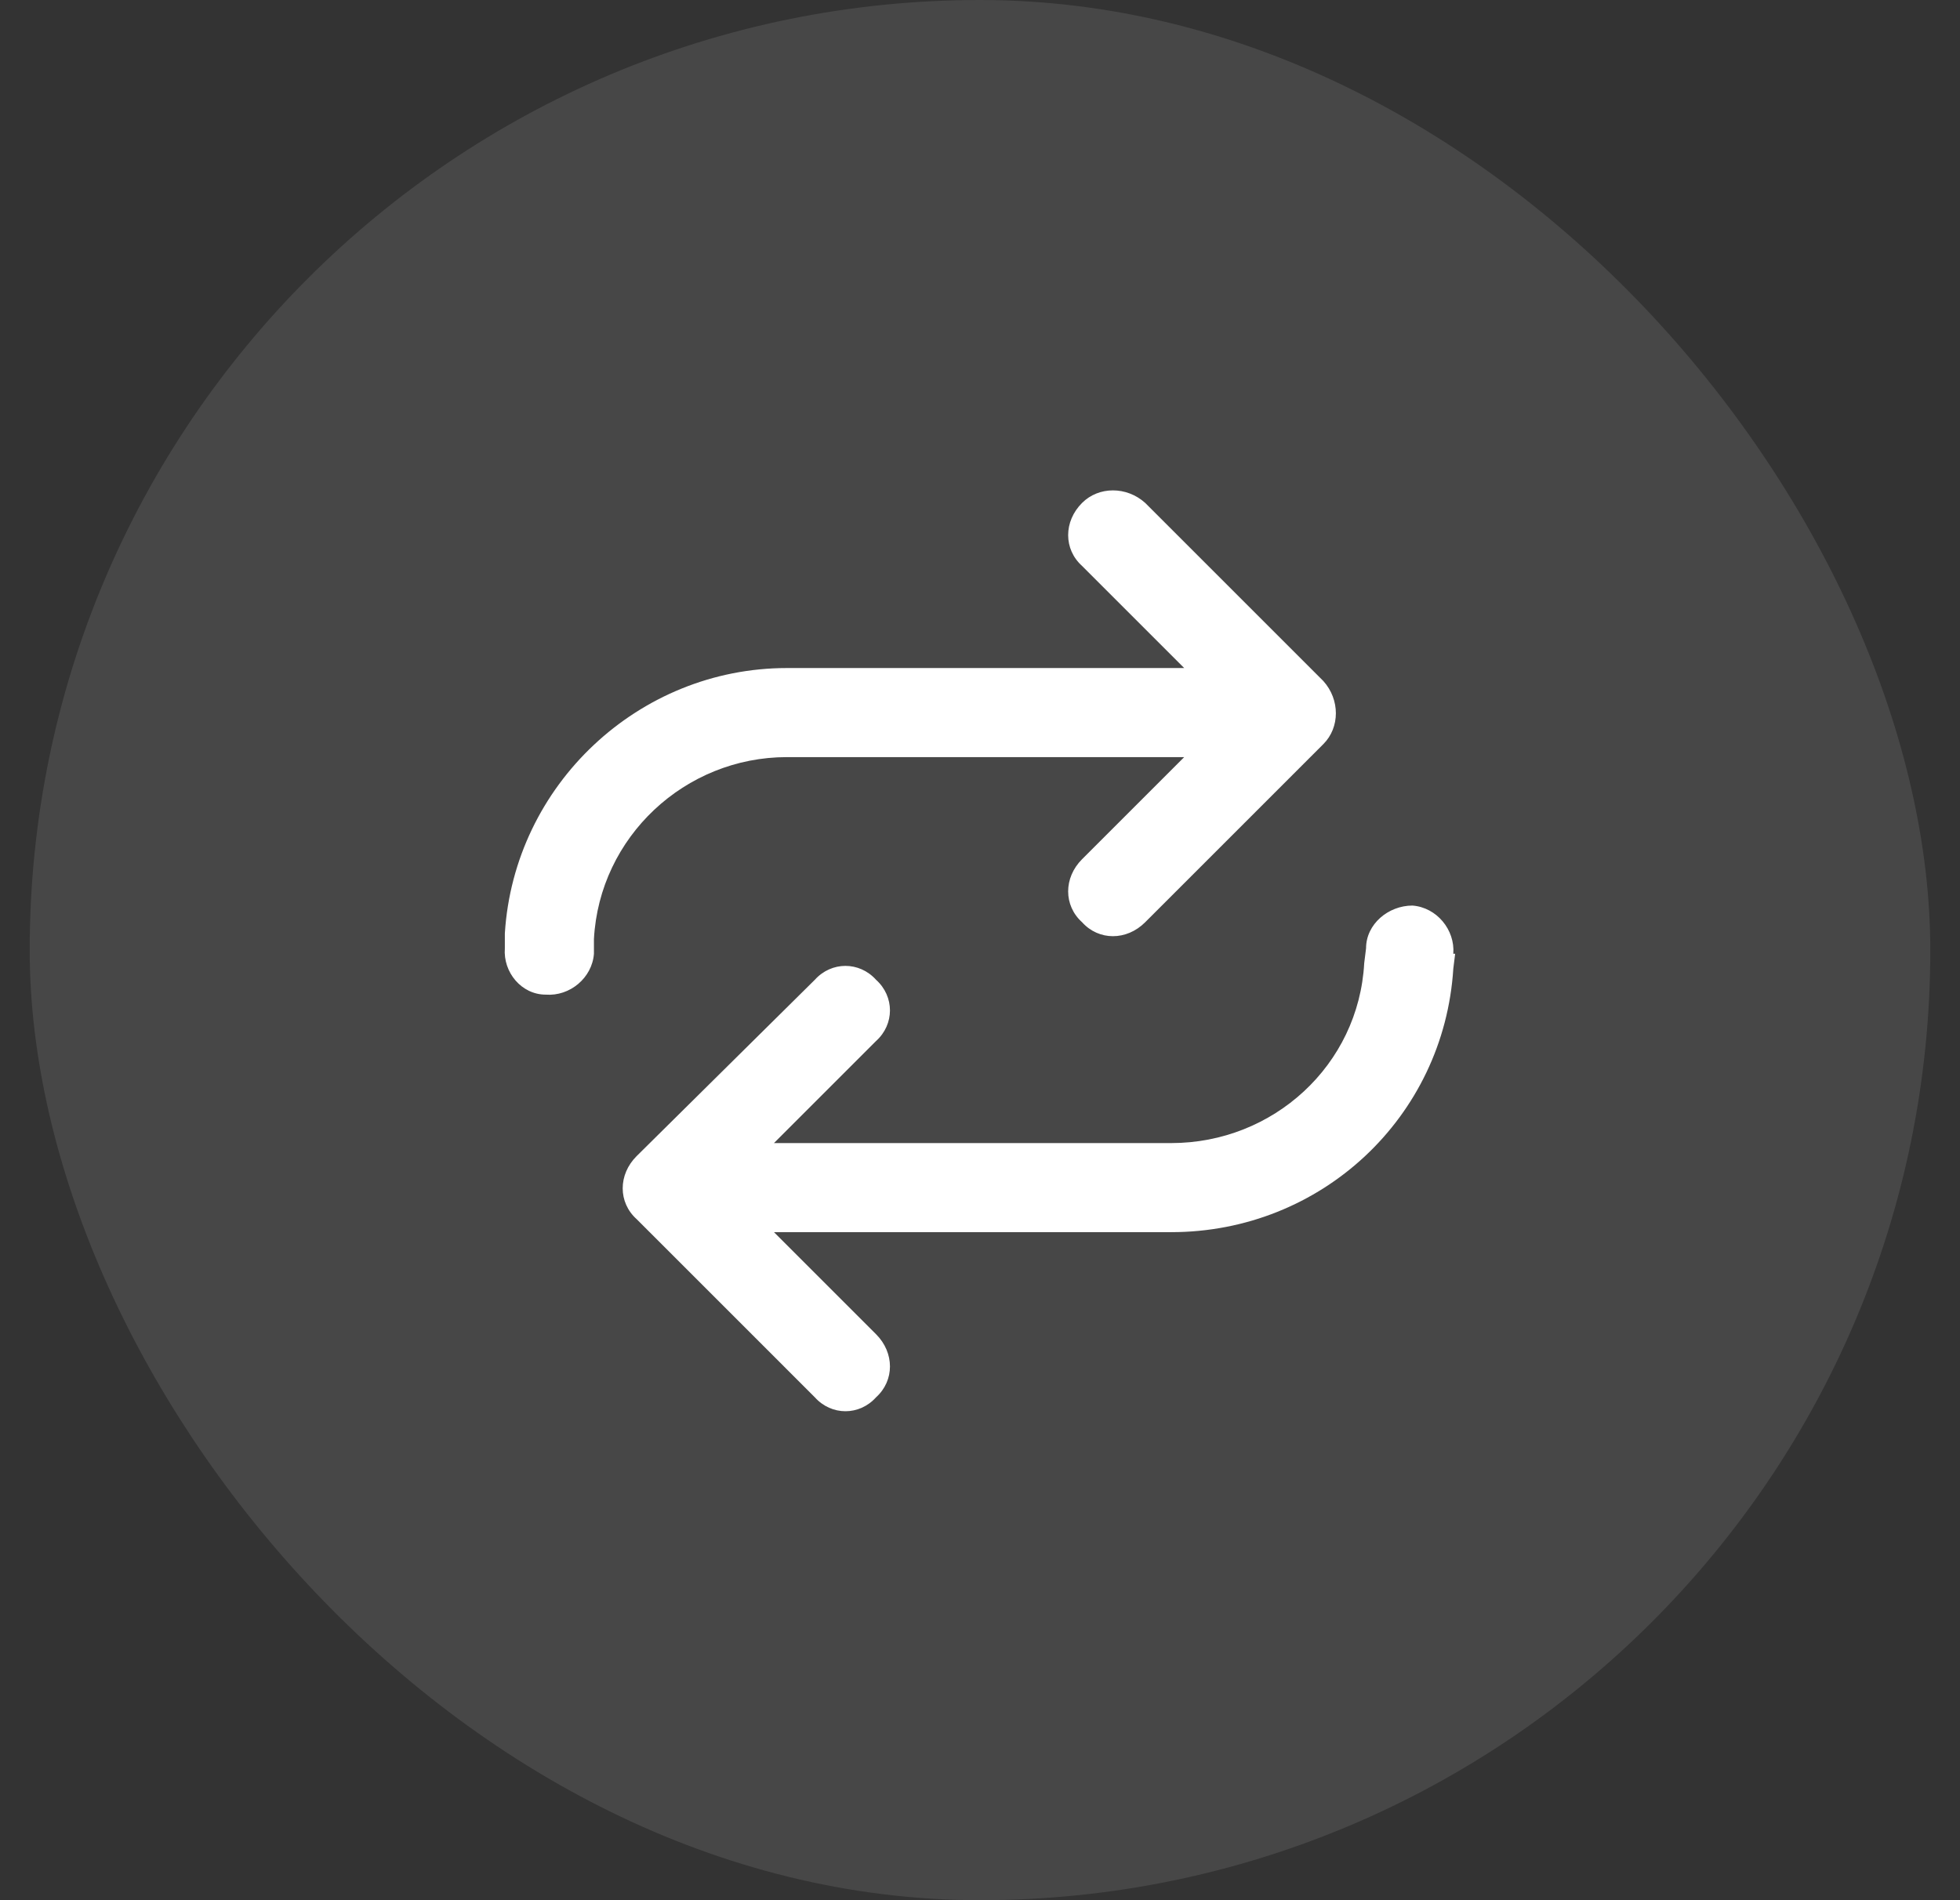 <svg width="33" height="32" viewBox="0 0 33 32" fill="none" xmlns="http://www.w3.org/2000/svg">
<rect x="0" y="0" width="33" height="32" fill="#333333" stroke="none"/>
<rect x="0.5" width="32" height="32" rx="16" fill="white" fill-opacity="0.1"/>
<path d="M8.5 15.969V15.719C8.656 13.219 10.75 11.25 13.25 11.25H19.938L18.219 9.531C17.906 9.25 17.906 8.781 18.219 8.469C18.5 8.188 18.969 8.188 19.281 8.469L22.281 11.469C22.562 11.781 22.562 12.25 22.281 12.531L19.281 15.531C18.969 15.844 18.5 15.844 18.219 15.531C17.906 15.25 17.906 14.781 18.219 14.469L19.938 12.75H13.25C11.531 12.75 10.094 14.094 10 15.812V16.062C9.969 16.469 9.594 16.781 9.188 16.75C8.781 16.75 8.469 16.375 8.5 15.969ZM24.469 16.062H24.5L24.469 16.312C24.312 18.812 22.25 20.75 19.719 20.75H13.031L14.75 22.469C15.062 22.781 15.062 23.25 14.75 23.531C14.469 23.844 14 23.844 13.719 23.531L10.719 20.531C10.406 20.25 10.406 19.781 10.719 19.469L13.719 16.5C14 16.188 14.469 16.188 14.75 16.5C15.062 16.781 15.062 17.25 14.75 17.531L13.031 19.25H19.719C21.438 19.25 22.875 17.938 22.969 16.219L23 15.969C23 15.562 23.375 15.25 23.781 15.25C24.188 15.281 24.5 15.656 24.469 16.062Z" fill="white"/>
</svg>
